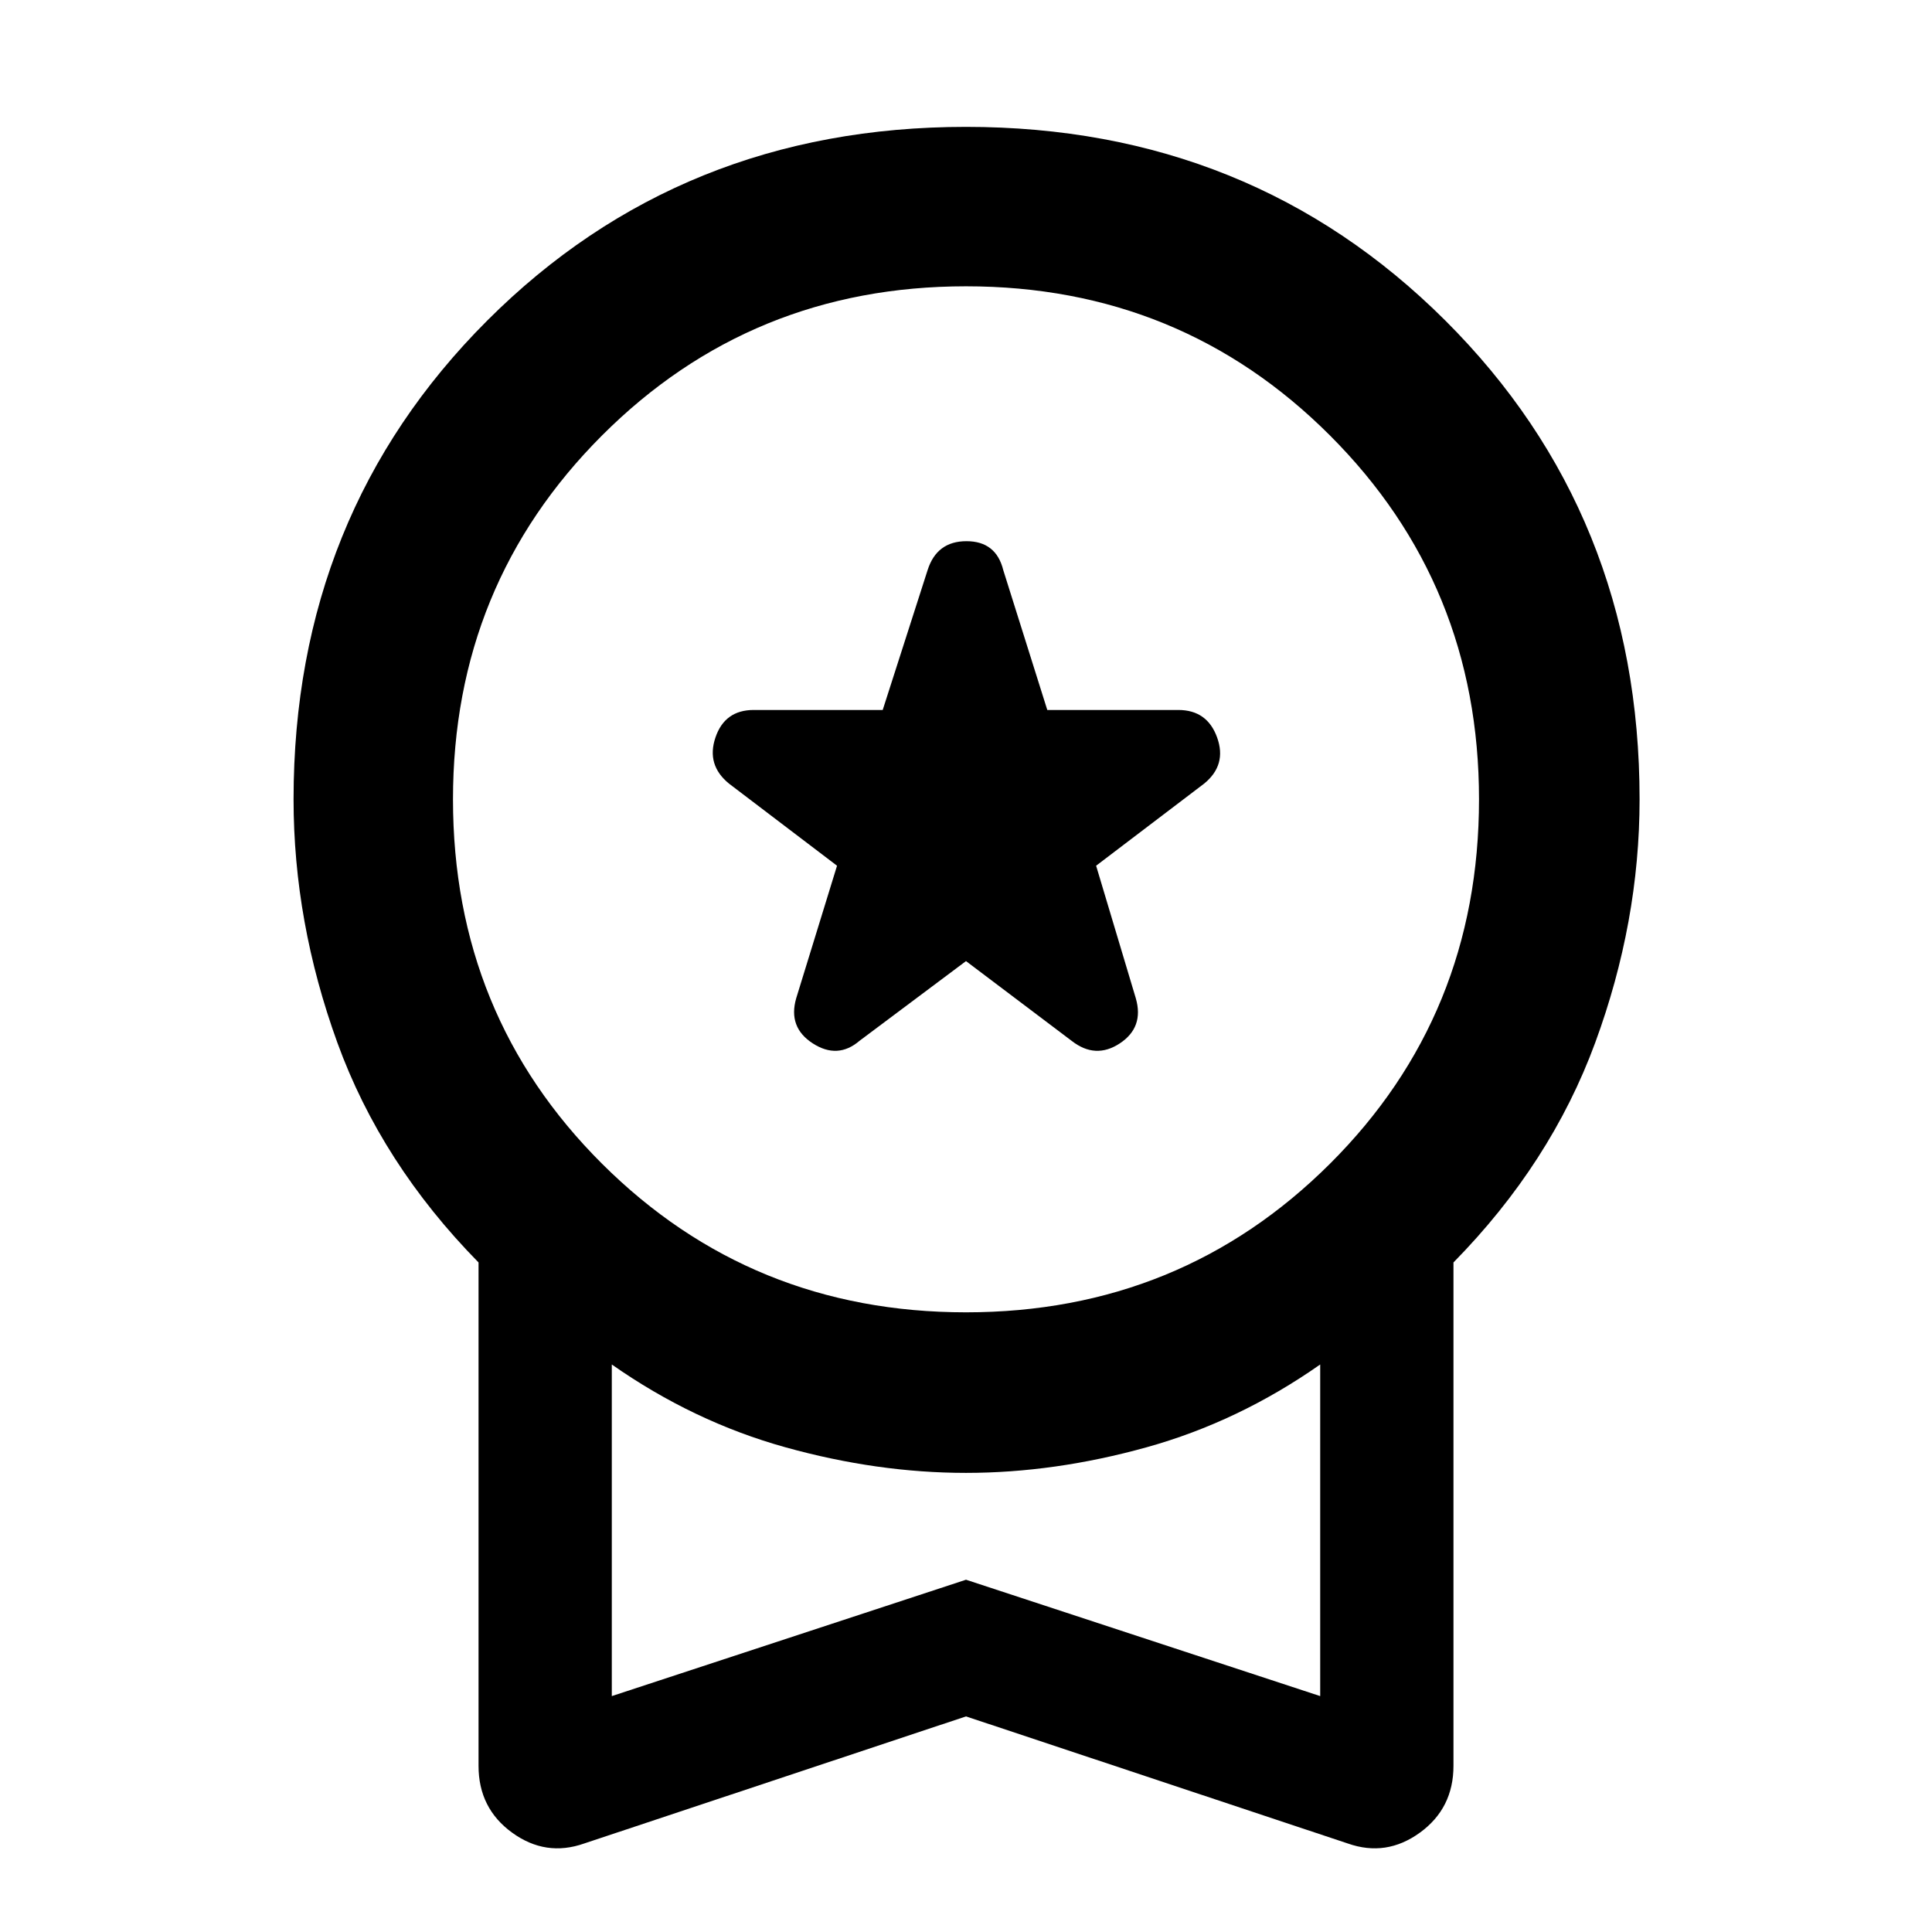 <svg xmlns="http://www.w3.org/2000/svg" width="48" height="48" viewBox="0 96 960 960"><path d="M427.087 613.174 480 573.565l52.478 39.609q11.826 9.261 23.935 1.282 12.109-7.978 7.978-22.369l-19.739-65.913 53.652-40.783q11.392-9.261 6.479-22.935-4.913-13.674-19.305-13.674h-65.087l-21.869-69.478q-3.565-14.391-18.305-14.391-14.739 0-19.304 14.391l-22.304 69.478h-64.087q-14.392 0-19.022 13.674-4.63 13.674 6.761 22.935l53.652 40.783-20.304 65.913q-4.131 14.391 8.261 22.369 12.391 7.979 23.217-1.282ZM290.218 1012.04q-19.088 6.7-35.762-5.41-16.674-12.108-16.674-33.195v-250.13q-48.391-49.261-70.152-109.218-21.761-59.957-21.761-120.913 0-141.653 96.239-237.892 96.24-96.239 237.892-96.239t238.174 96.239q96.522 96.239 96.522 237.892 0 60.956-22.043 120.913-22.044 59.957-70.435 109.218v250.13q0 21.087-16.674 33.195-16.674 12.11-35.762 5.41L480 948.87l-189.782 63.17ZM480 748.087q106.739 0 180.826-73.805 74.087-73.804 74.087-181.108 0-106.739-74.087-180.826Q586.739 238.261 480 238.261q-106.739 0-180.826 74.087-74.087 74.087-74.087 180.826 0 107.304 74.087 181.108Q373.261 748.087 480 748.087ZM304 938.783l176-57.826 176 57.826V774.001q-40.565 28.434-86.283 41.152Q524 827.87 480 827.87t-89.717-12.717Q344.565 802.435 304 774.001v164.782Zm176-82.609Z"/></svg>